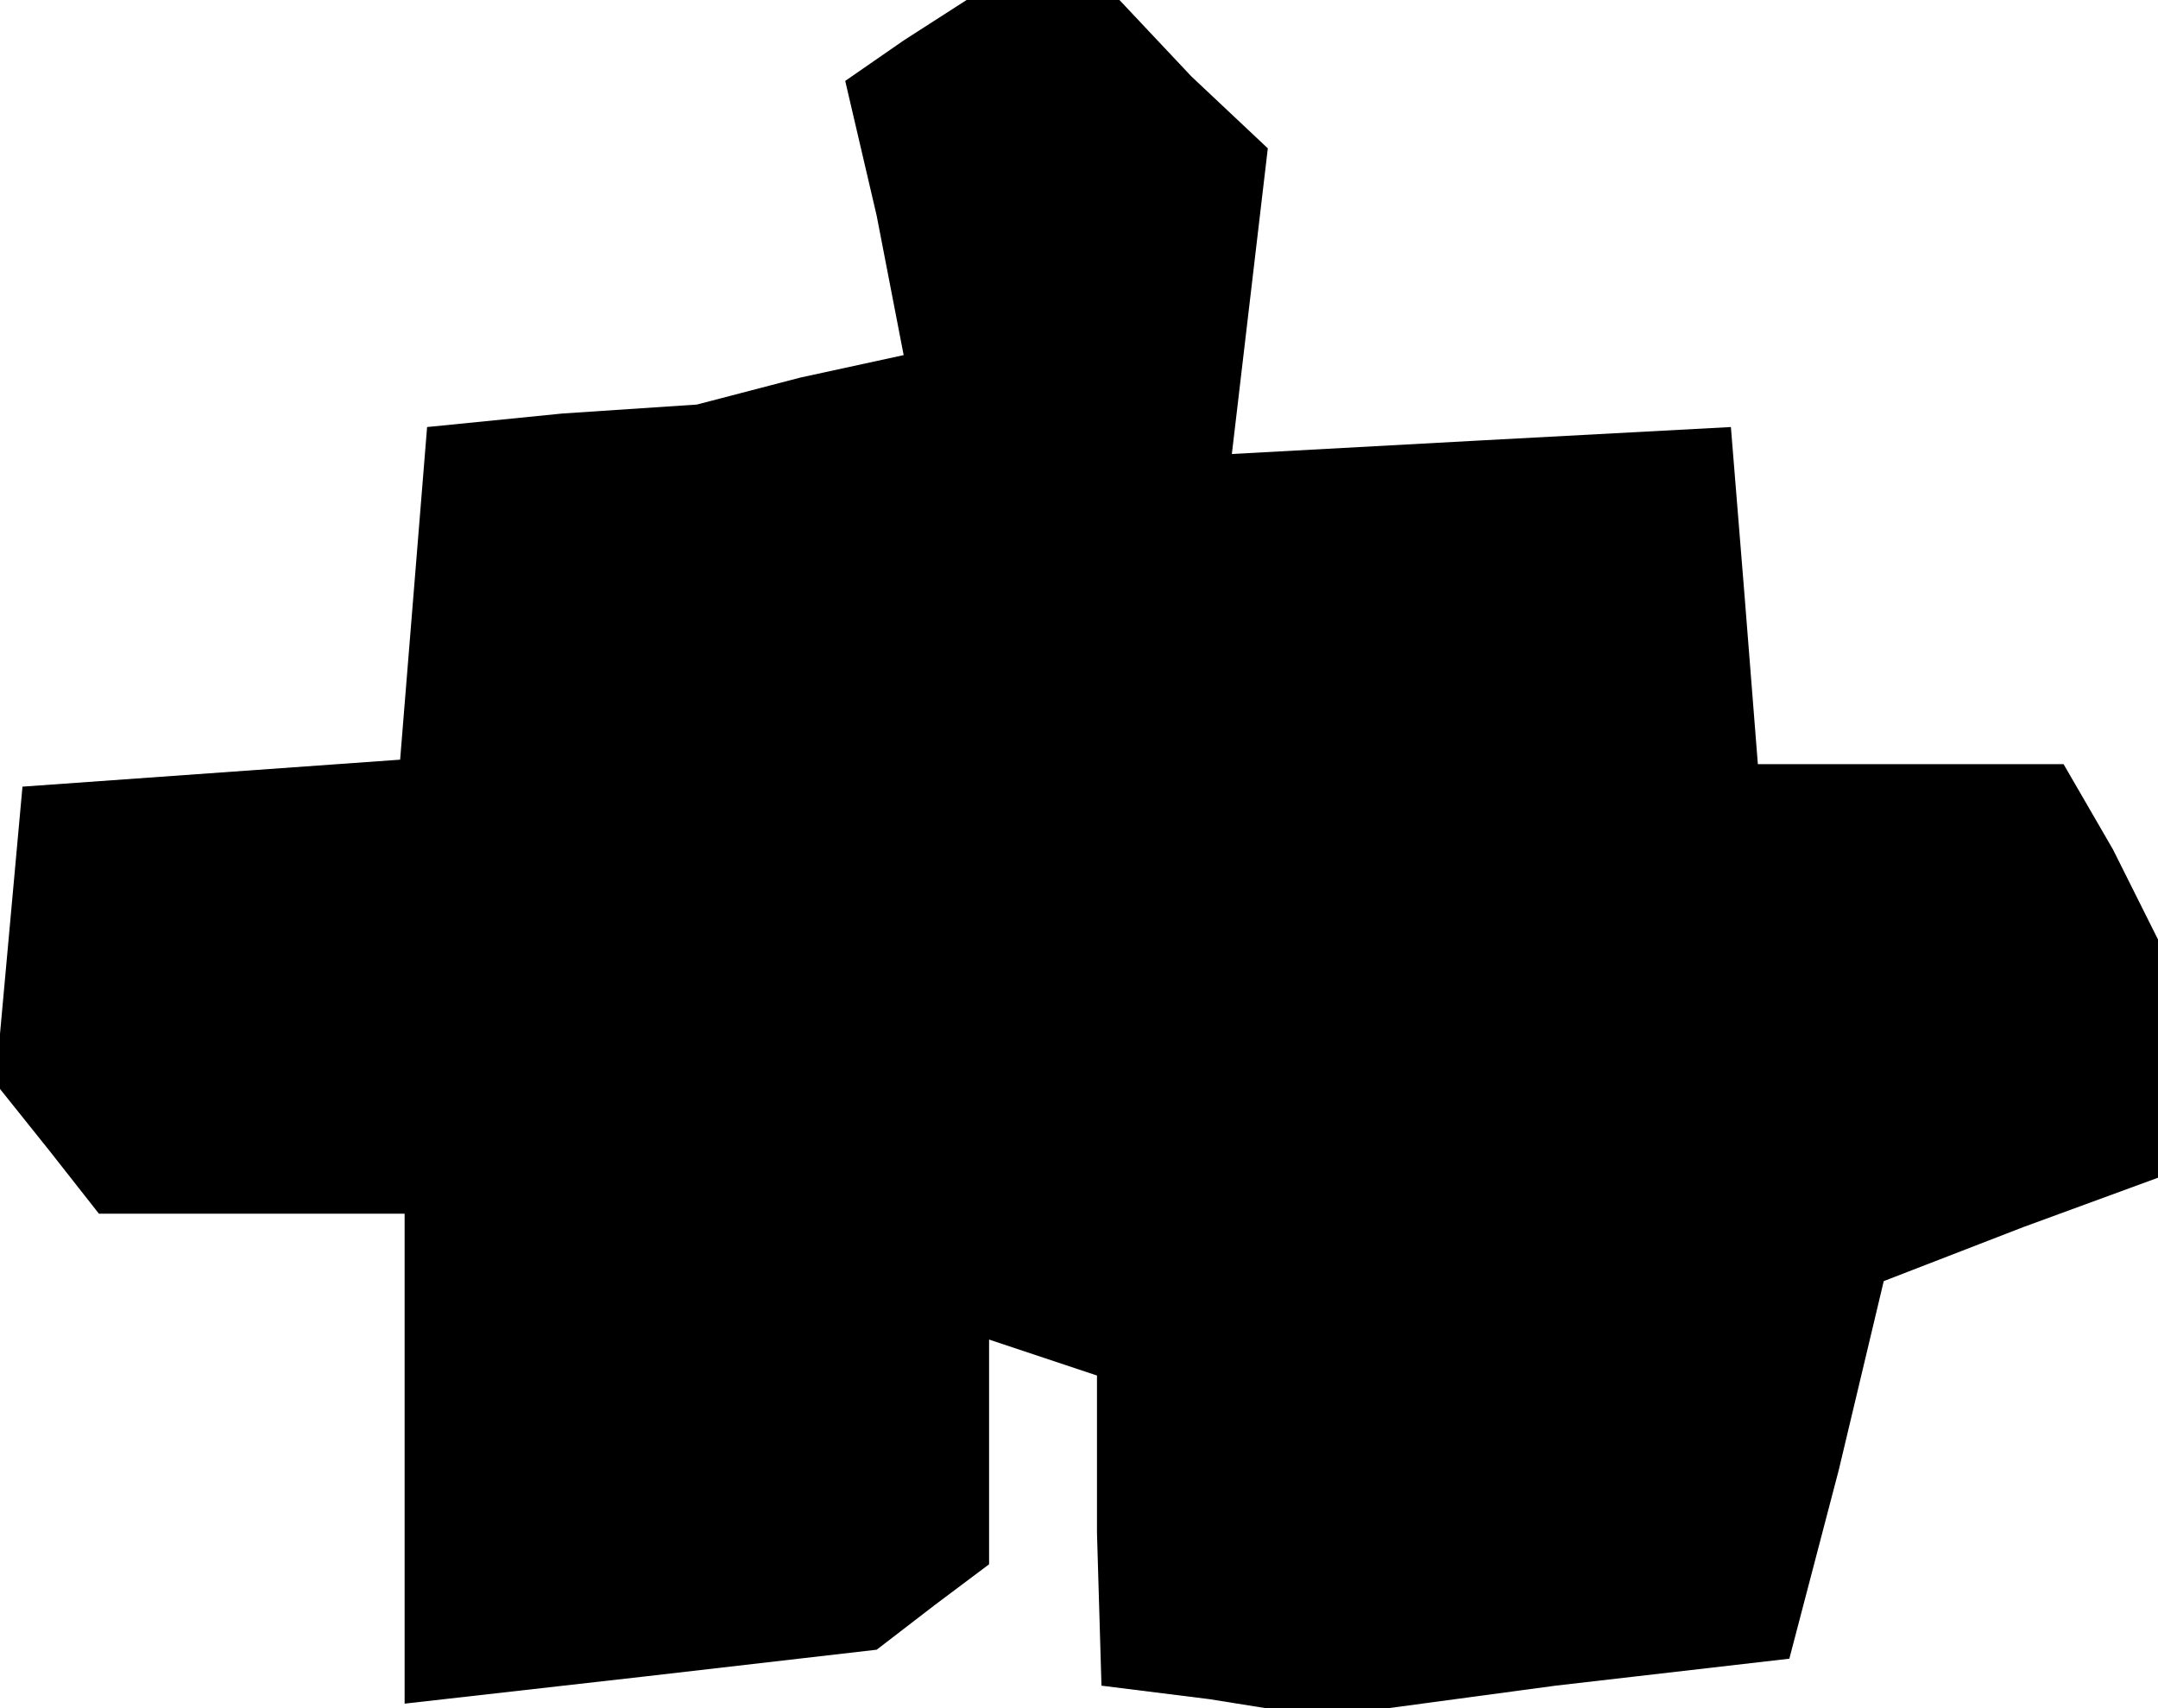 <?xml version="1.0" standalone="no"?>
<!DOCTYPE svg PUBLIC "-//W3C//DTD SVG 20010904//EN"
 "http://www.w3.org/TR/2001/REC-SVG-20010904/DTD/svg10.dtd">
<svg version="1.0" xmlns="http://www.w3.org/2000/svg"
 width="48pt" height="38pt" viewBox="0 0 48 38"
 preserveAspectRatio="xMidYMid meet">
<g transform="translate(0,38) scale(0.1,-0.1)"
fill="#000000" stroke="none">
<path d="M201 371 l-13 -9 7 -30 6 -31 -23 -5 -23 -6 -30 -2 -30 -3 -3 -37 -3
-37 -42 -3 -42 -3 -3 -33 -3 -33 12 -15 11 -14 34 0 34 0 0 -55 0 -54 53 6 52
6 13 10 12 9 0 25 0 25 12 -4 12 -4 0 -35 1 -34 24 -3 25 -4 52 7 52 6 11 42
10 42 31 12 30 11 0 27 0 26 -10 20 -11 19 -34 0 -34 0 -3 38 -3 37 -56 -3
-55 -3 4 34 4 34 -17 16 -16 17 -17 0 -17 0 -14 -9z"/>
</g>
</svg>
